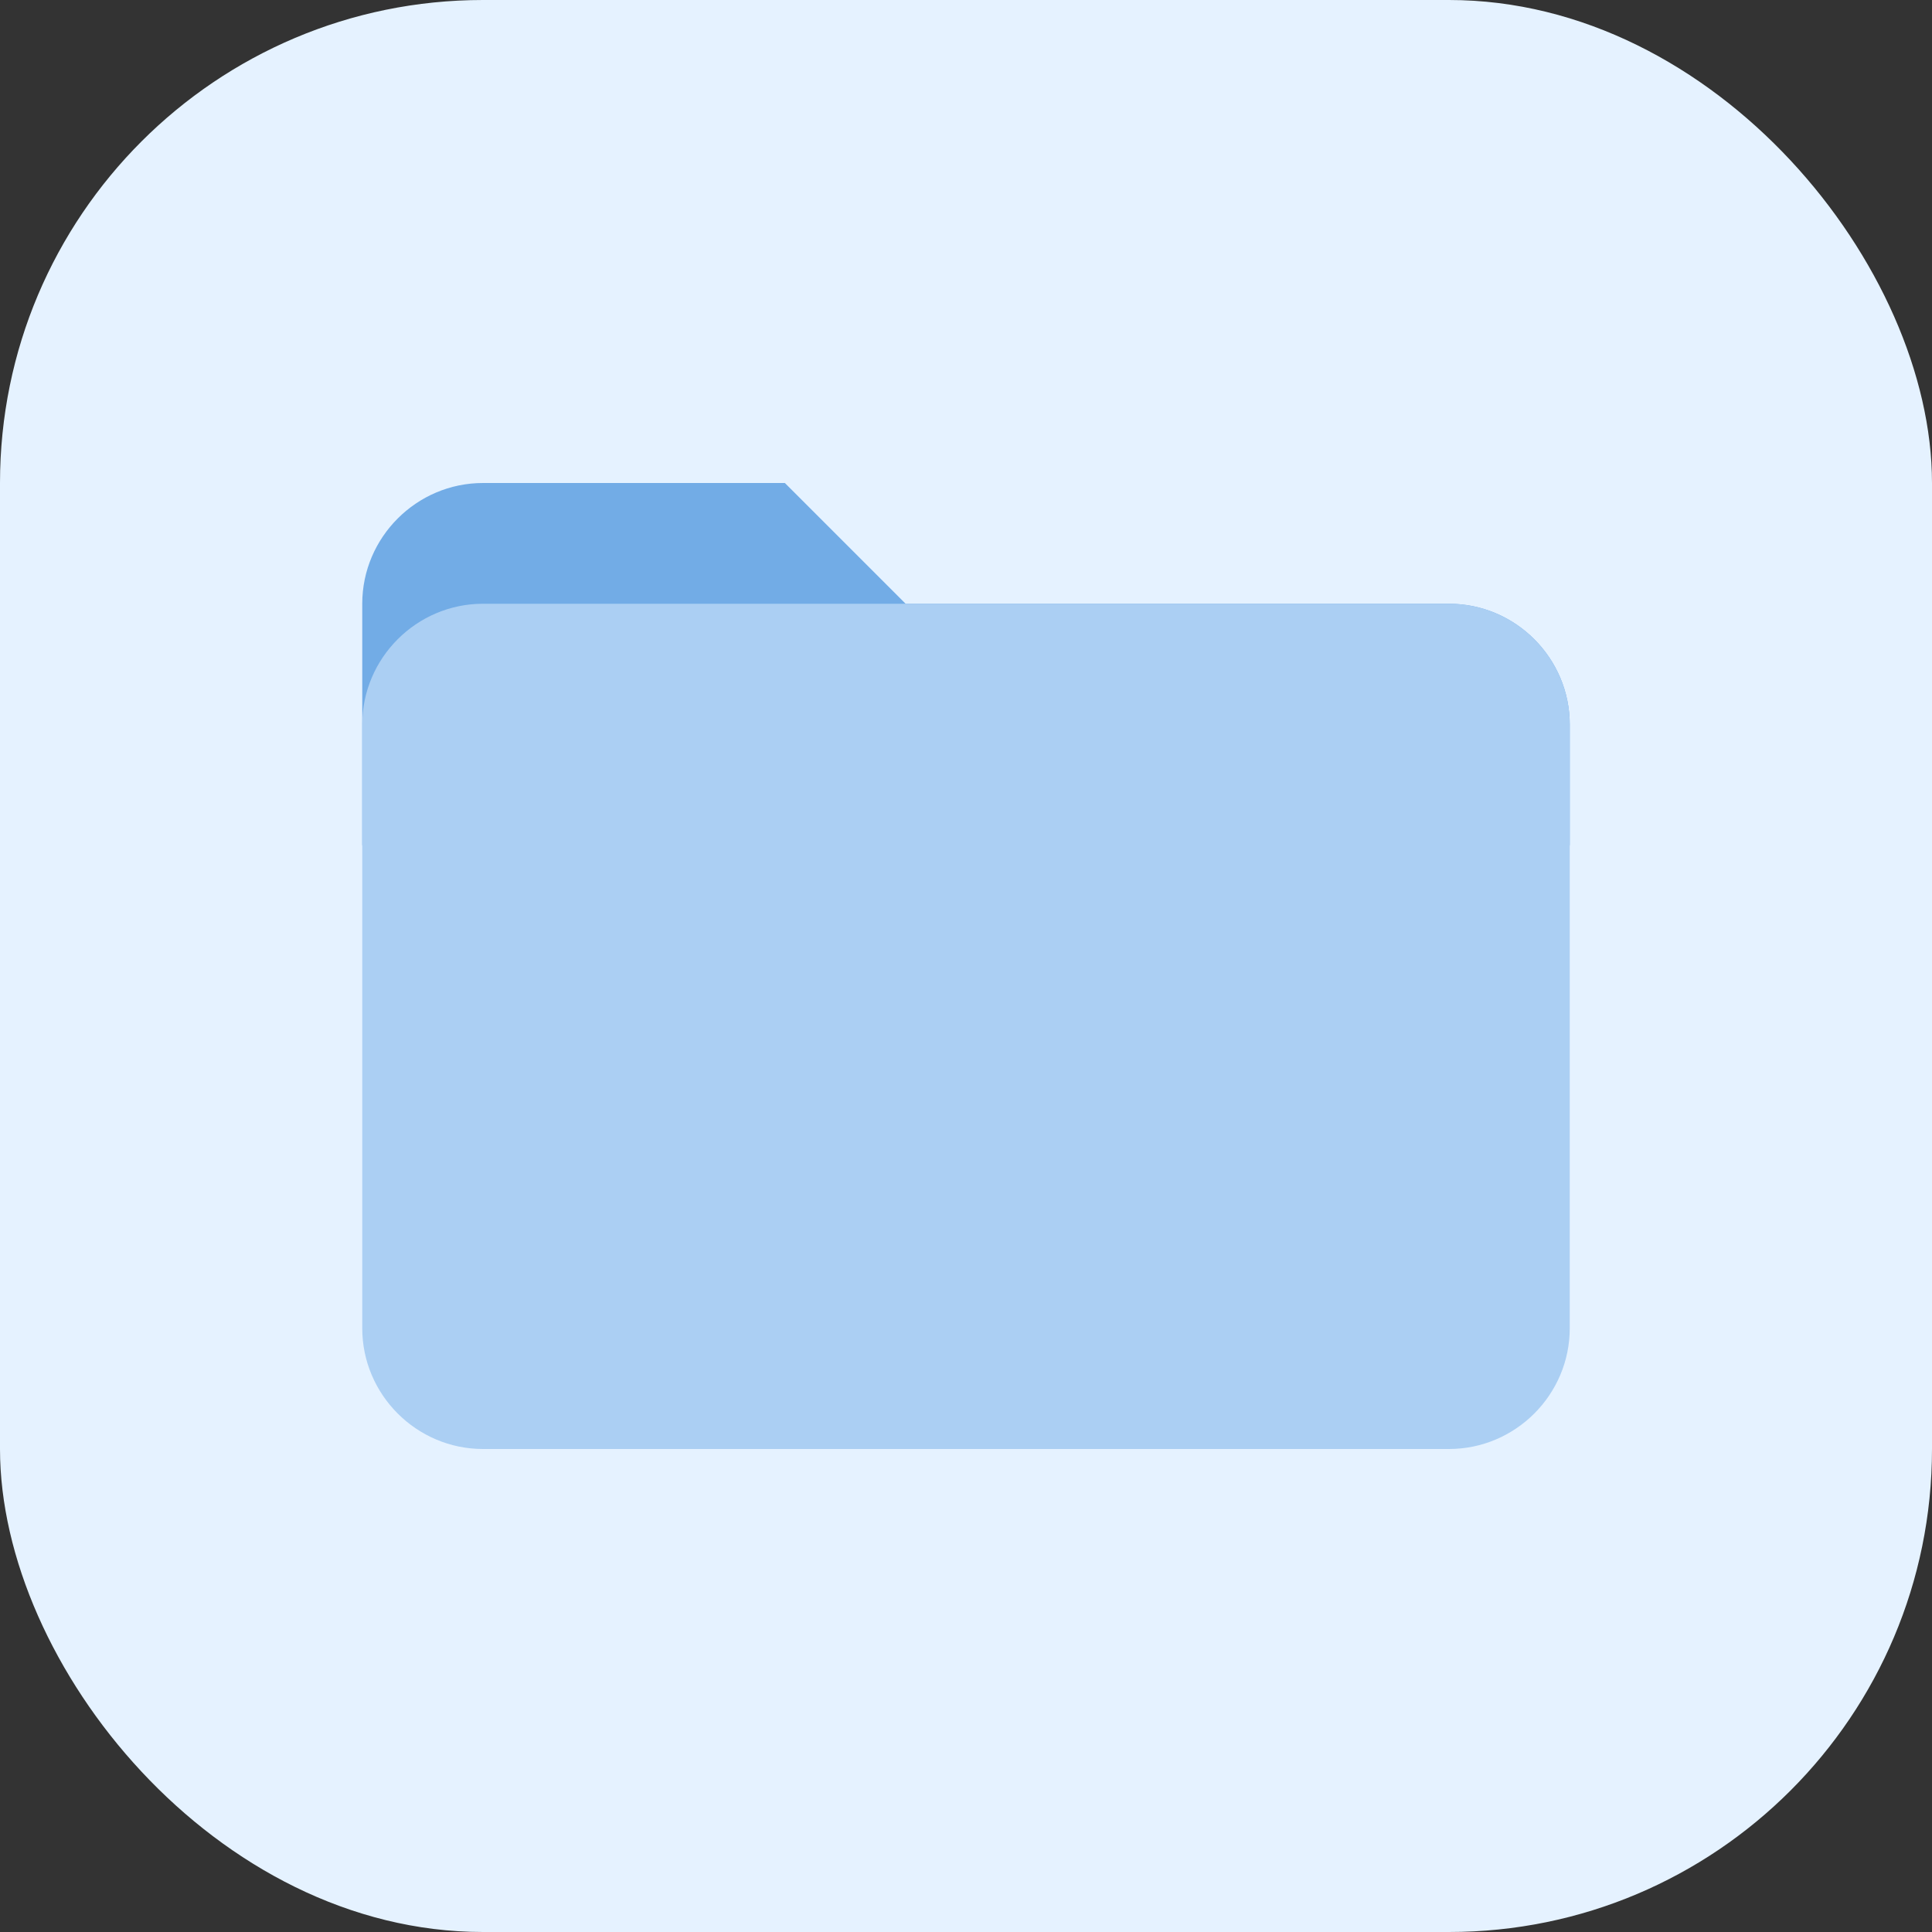 <svg xmlns="http://www.w3.org/2000/svg" width="24" height="24" fill="none" viewBox="0 0 24 24">
  <rect x="0" y="0" width="24" height="24" fill="#333333" stroke="none"/>
  <g clip-path="url(#a)">
    <rect width="24" height="24" fill="#E5F2FF" rx="6"/>
    <path fill="#72ACE6" d="M18 7.5h-6.75L9.75 6H6c-.825 0-1.5.675-1.5 1.5v3h15V9c0-.825-.675-1.5-1.5-1.5Z"/>
    <path fill="#ABCFF3" d="M18 7.5H6c-.825 0-1.5.675-1.5 1.5v7.5c0 .825.675 1.5 1.5 1.5h12c.825 0 1.5-.675 1.5-1.5V9c0-.825-.675-1.5-1.5-1.5Z"/>
  </g>
  <defs>
    <clipPath id="a">
      <path fill="#fff" d="M0 0h24v24H0z"/>
    </clipPath>
  </defs>
</svg>
